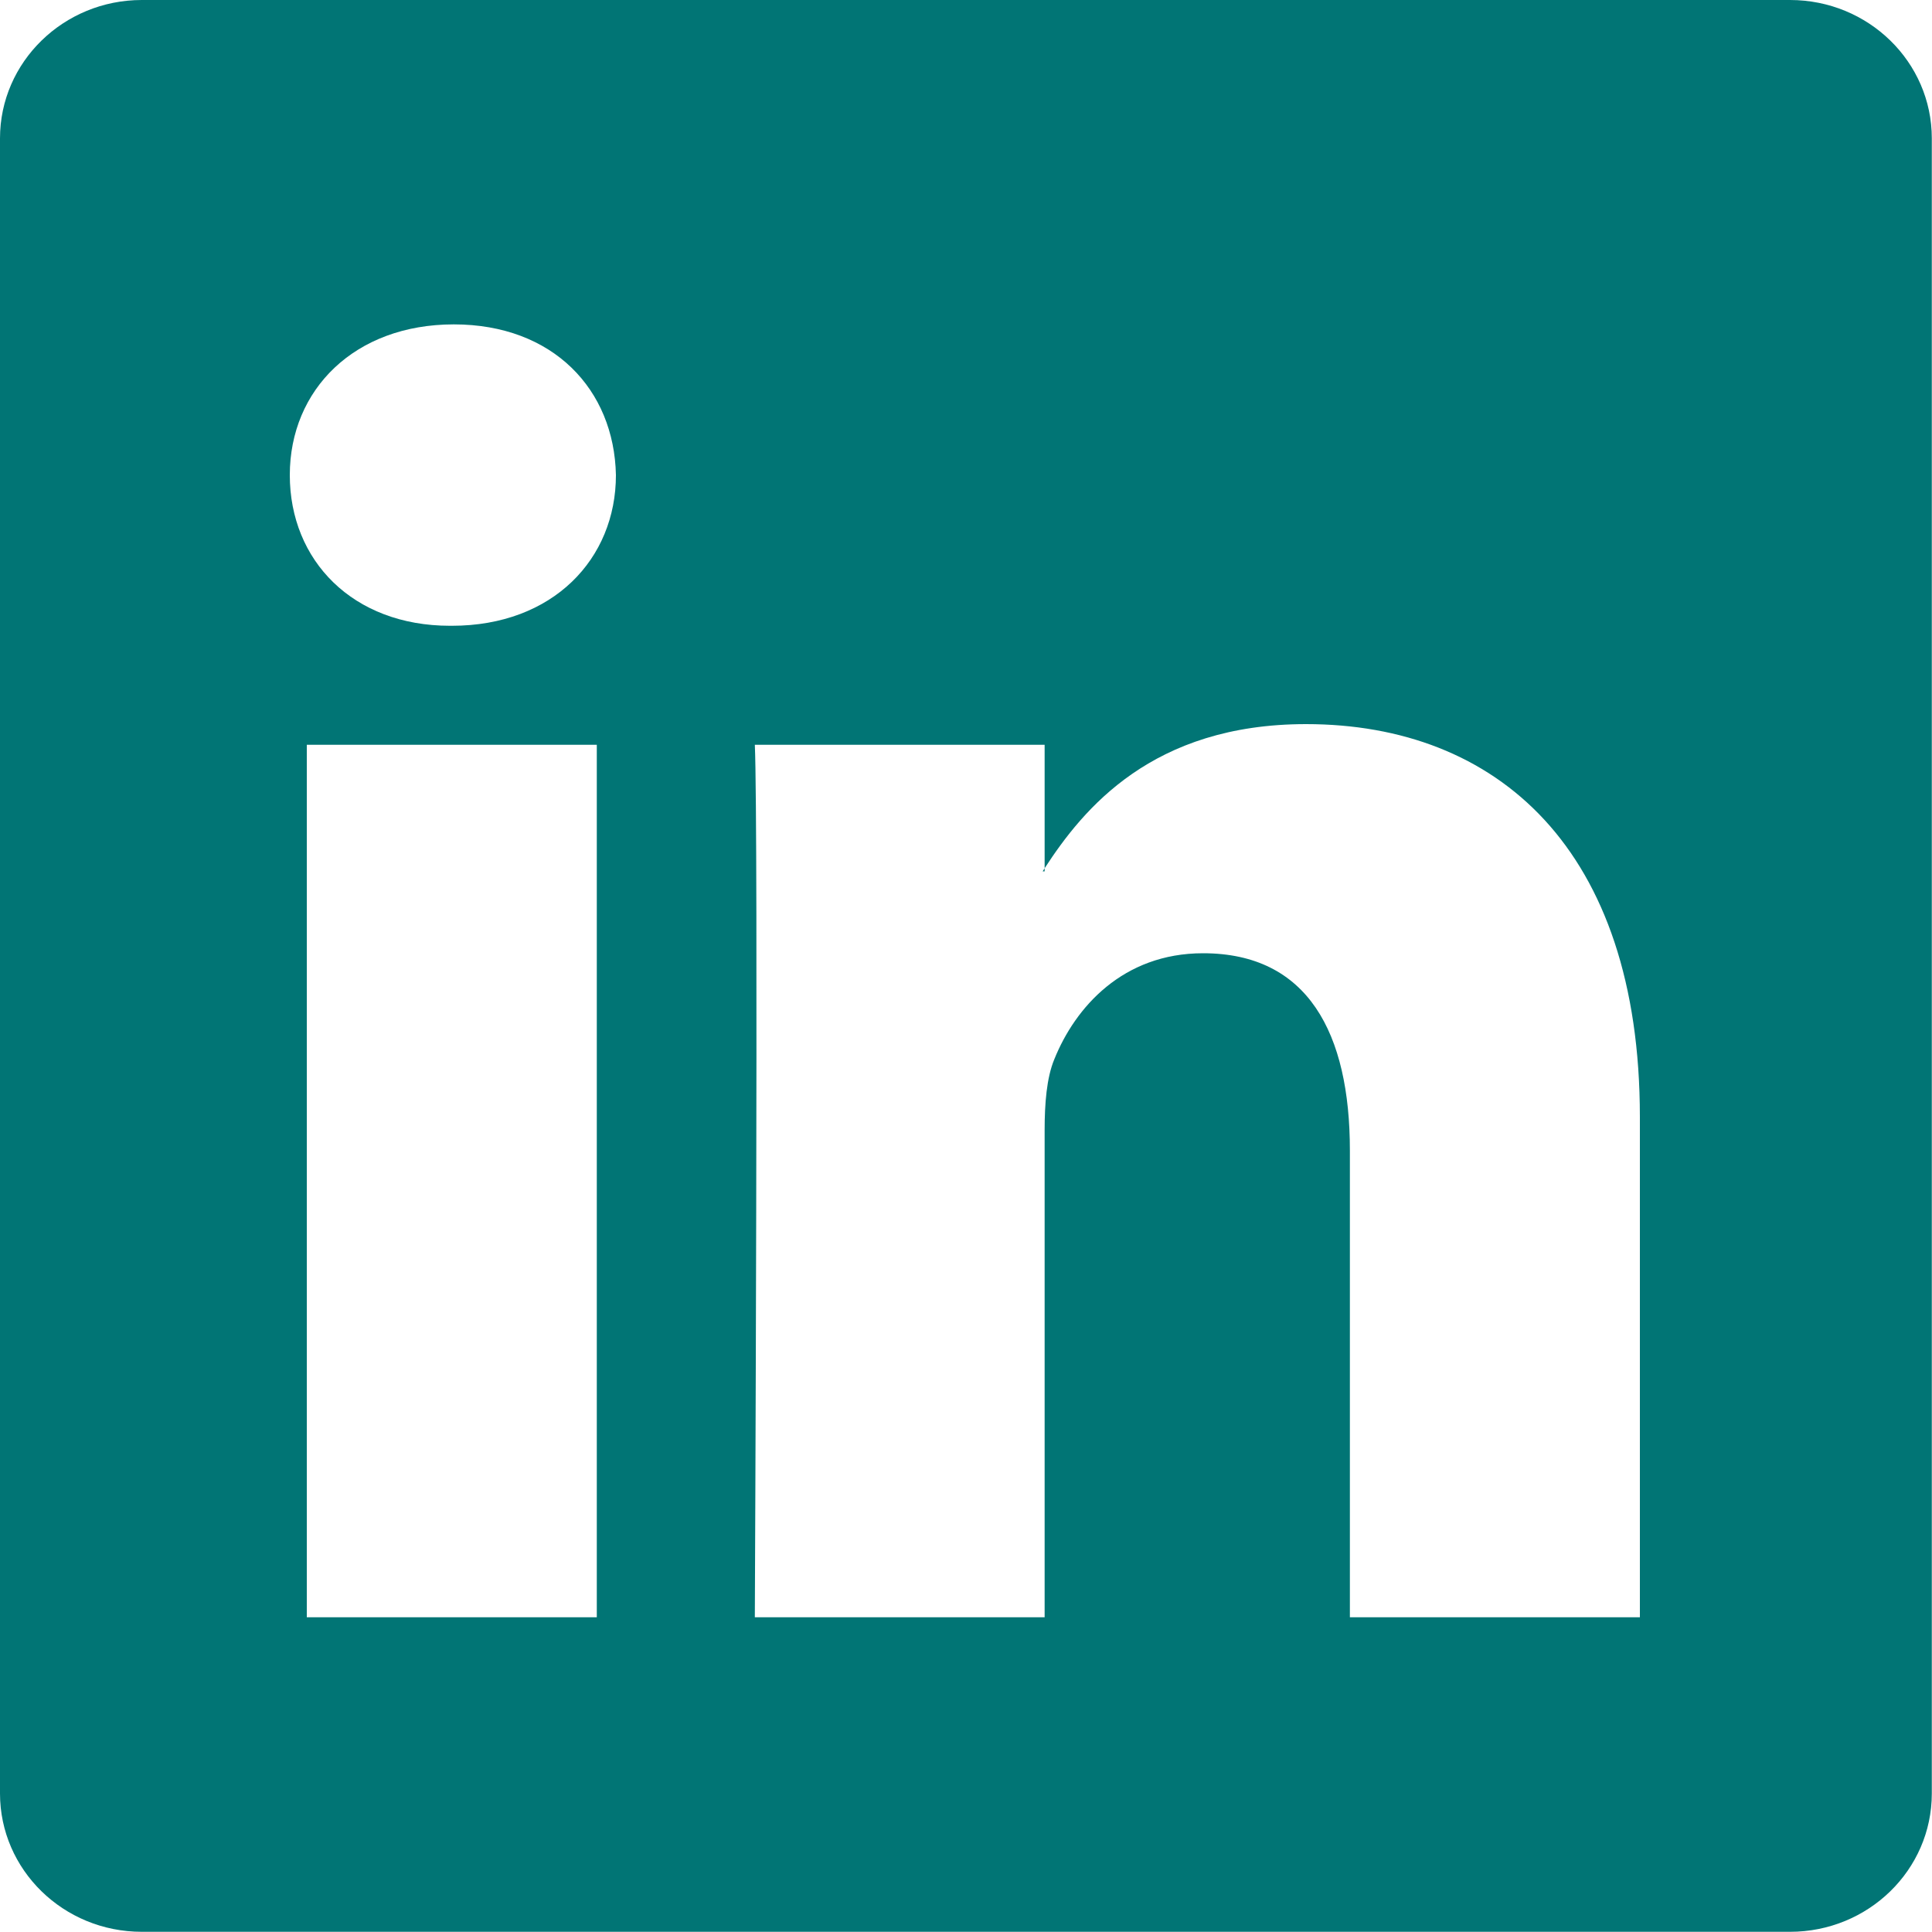 <?xml version="1.0" encoding="UTF-8"?><svg id="Layer_1" xmlns="http://www.w3.org/2000/svg" width="35.28mm" height="35.28mm" viewBox="0 0 100 100"><defs><style>.cls-1{fill:#017575;}</style></defs><path class="cls-1" d="M0,7.16C0,3.21,3.29,0,7.34,0h85.31c4.06,0,7.34,3.21,7.34,7.16v85.67c0,3.96-3.29,7.16-7.34,7.16H7.34c-4.06,0-7.34-3.21-7.34-7.16V7.16ZM30.89,83.71v-45.16h-15.01v45.16h15.01ZM23.39,32.39c5.23,0,8.49-3.46,8.49-7.8-.09-4.43-3.25-7.8-8.39-7.8s-8.49,3.38-8.49,7.8,3.26,7.8,8.29,7.8h.1ZM54.07,83.71v-25.22c0-1.35.1-2.7.5-3.66,1.08-2.69,3.55-5.49,7.7-5.49,5.43,0,7.6,4.14,7.6,10.21v24.16h15.01v-25.9c0-13.88-7.4-20.33-17.28-20.33-7.96,0-11.53,4.38-13.53,7.46v.16h-.1l.1-.16v-6.39h-15c.19,4.24,0,45.16,0,45.16h15Z"/></svg>